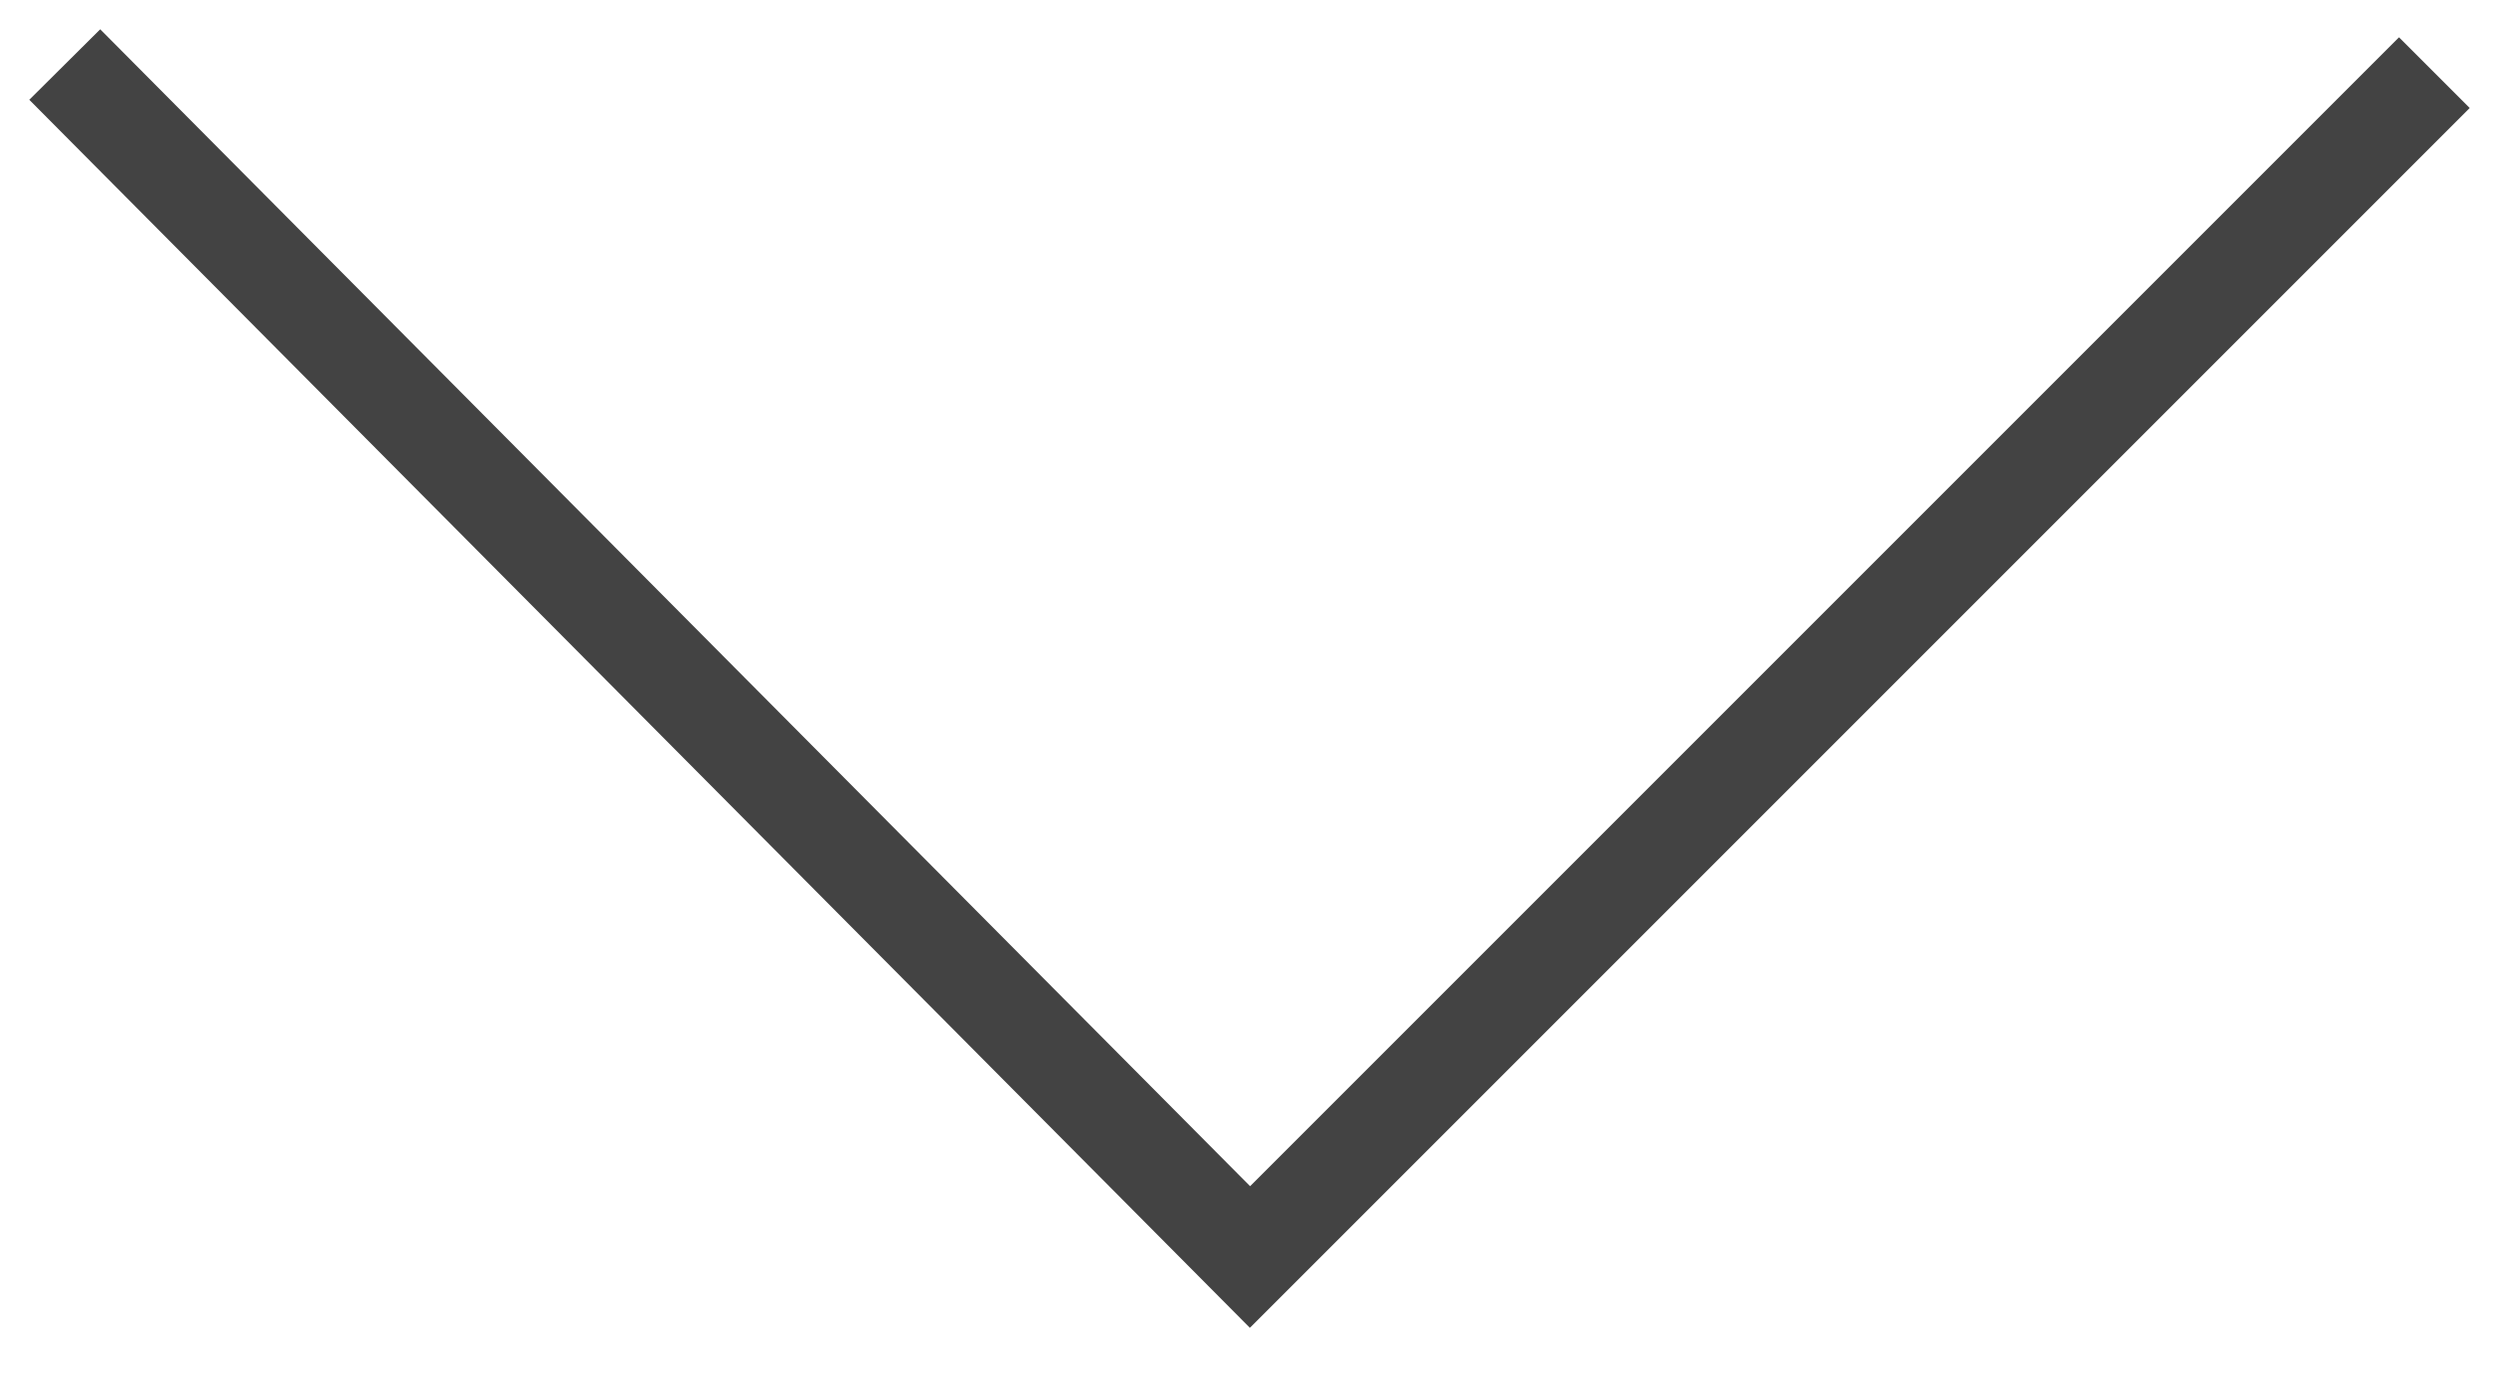 <svg width="25" height="14" viewBox="0 0 25 14" fill="none" xmlns="http://www.w3.org/2000/svg">
<path d="M1 1L12.5 12.57L23.99 1.08" stroke="#434343" stroke-miterlimit="10" stroke-linecap="square"/>
</svg>
